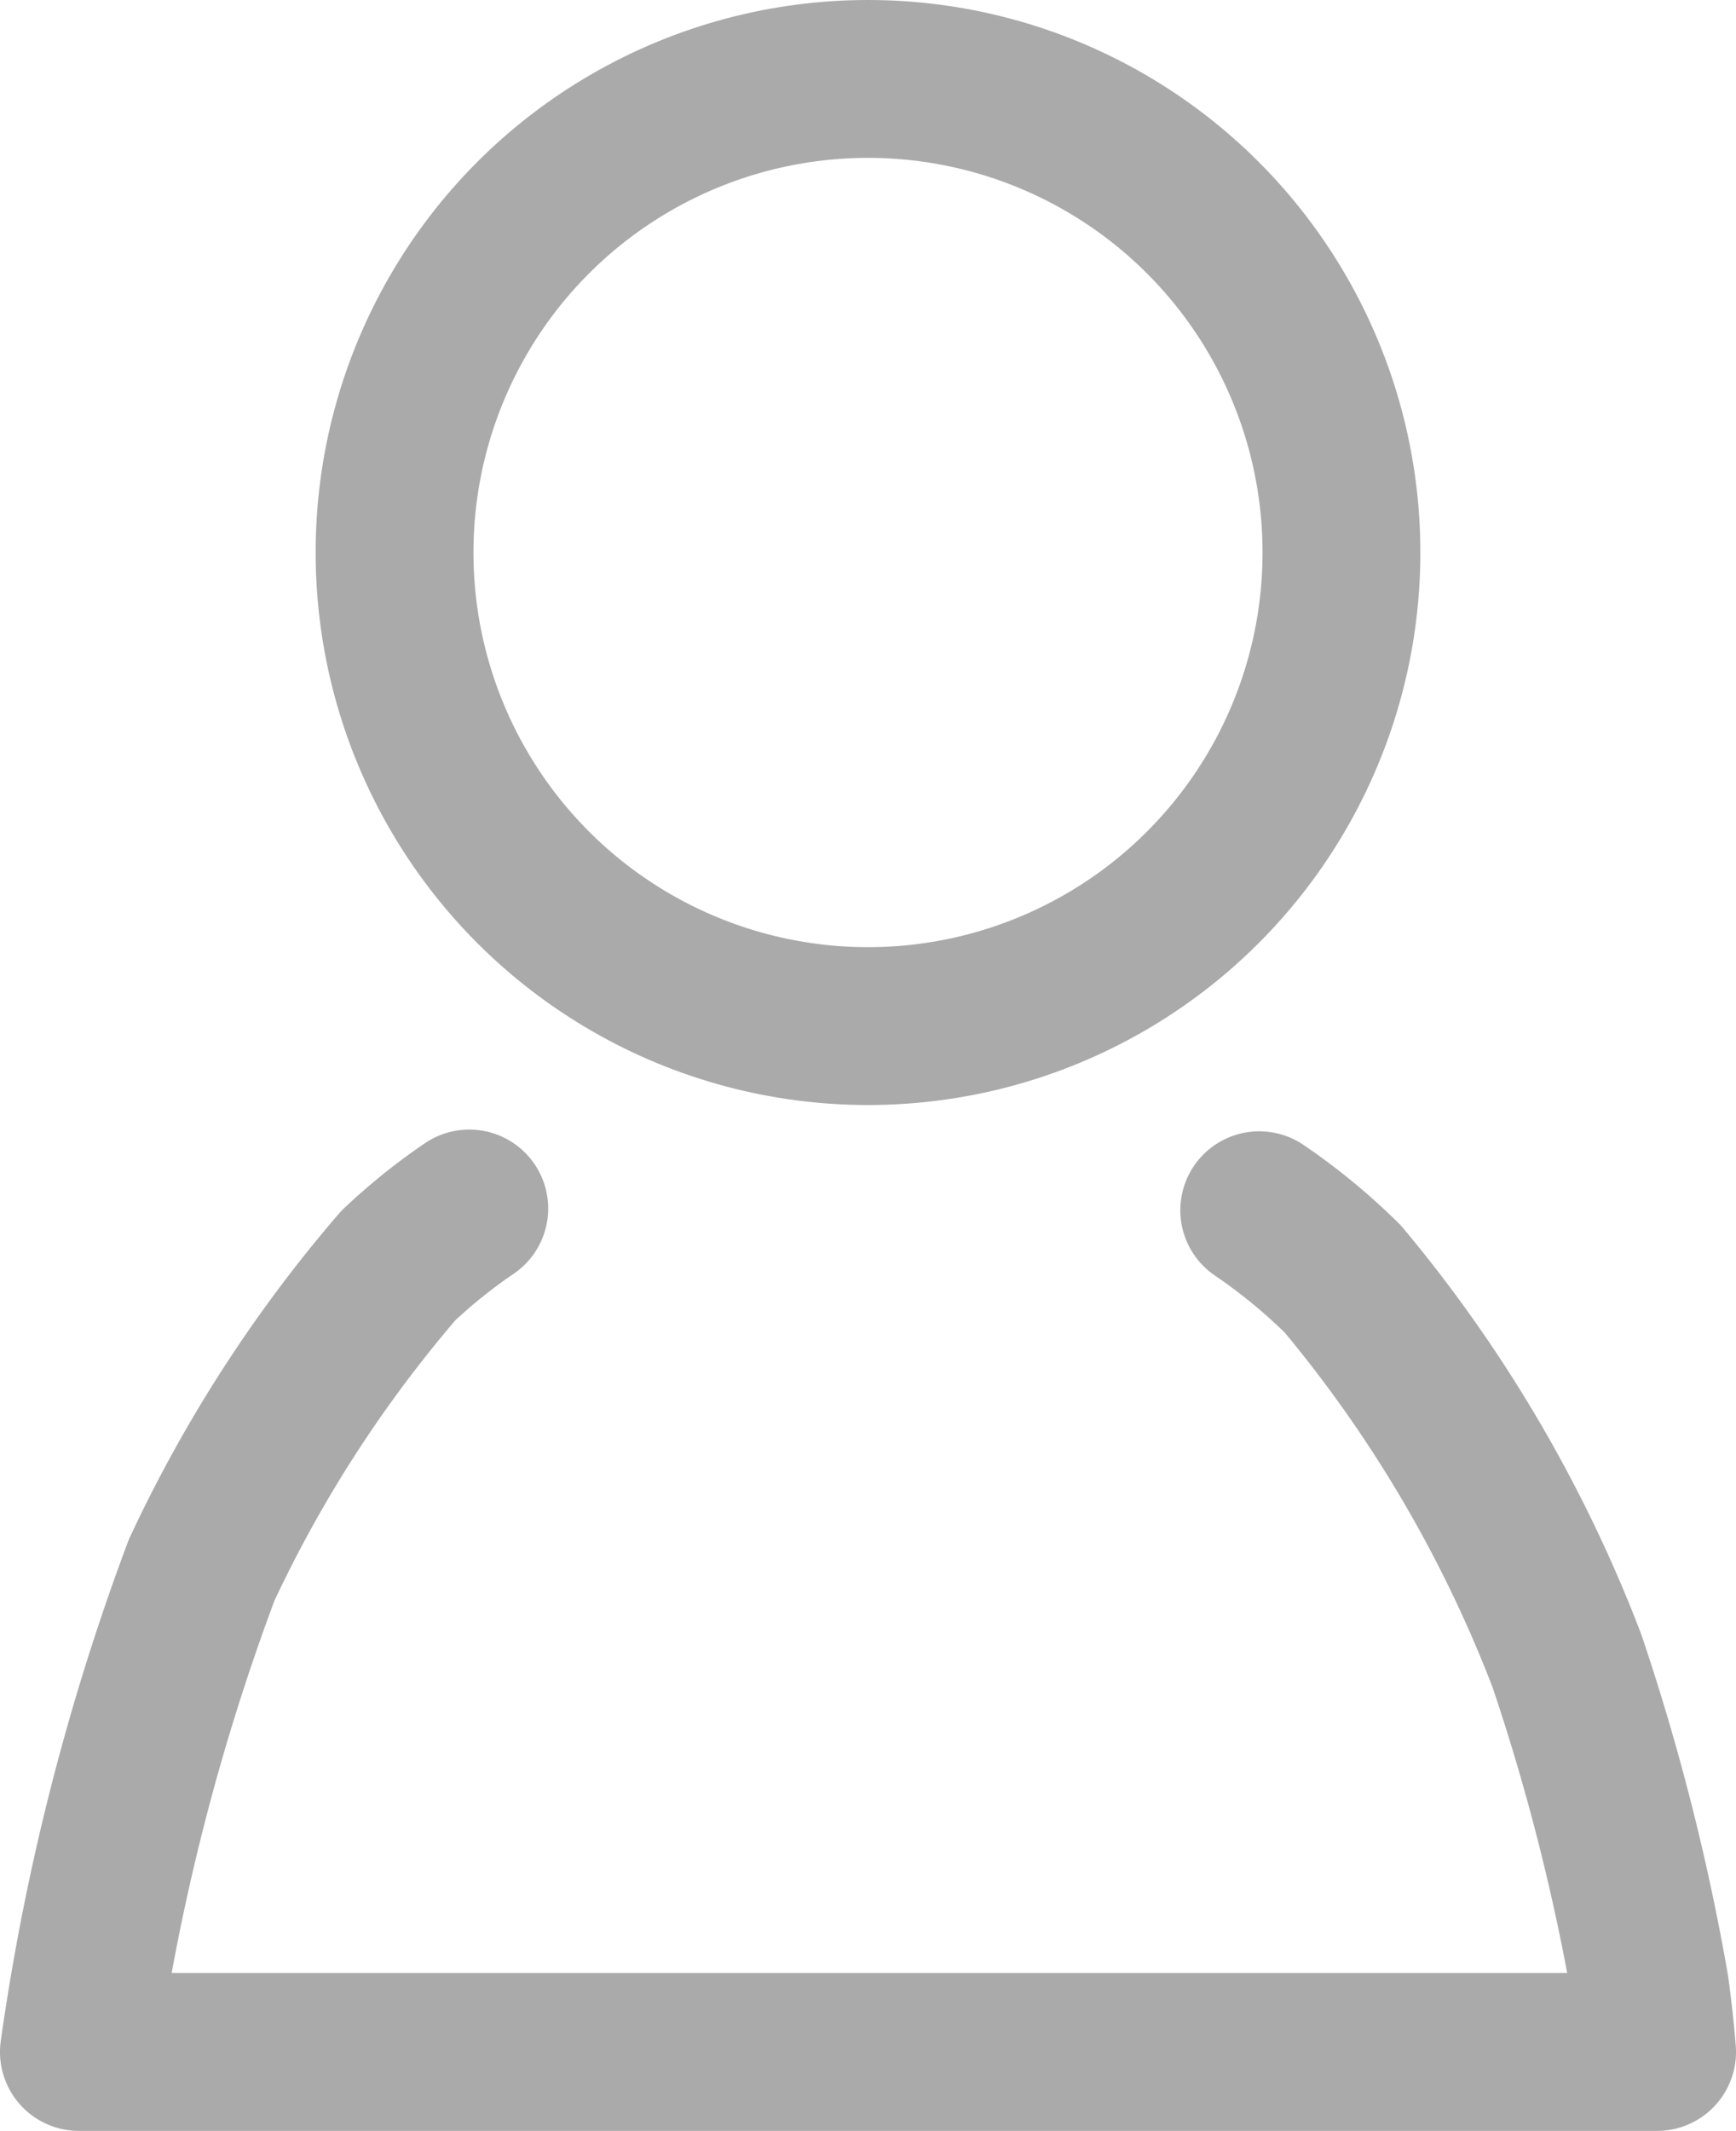 <svg xmlns="http://www.w3.org/2000/svg" width="22" height="26.999" viewBox="0 0 22 26.999">
  <g id="profile" transform="translate(0 1)">
    <g id="Layer_1" data-name="Layer 1" transform="translate(0.5 0)">
      <ellipse id="Ellipse_1" data-name="Ellipse 1" cx="6" cy="6" rx="6" ry="6" transform="translate(4.5)" fill="none" stroke="#aaa" stroke-linecap="round" stroke-linejoin="round" stroke-miterlimit="10" stroke-width="2"/>
      <path id="Path_17" data-name="Path 17" d="M16.158,57.243a7.52,7.52,0,0,1,1.06.872,17.061,17.061,0,0,1,2.838,4.833A27.965,27.965,0,0,1,21.112,67.1c.036.266.066.537.088.807H1.2A28.929,28.929,0,0,1,2.756,61.8h0a16.815,16.815,0,0,1,2.491-3.855,7.2,7.2,0,0,1,.9-.724" transform="translate(-0.7 -42.91)" fill="none" stroke="#aaa" stroke-linecap="round" stroke-linejoin="round" stroke-miterlimit="10" stroke-width="2"/>
    </g>
  </g>
</svg>
